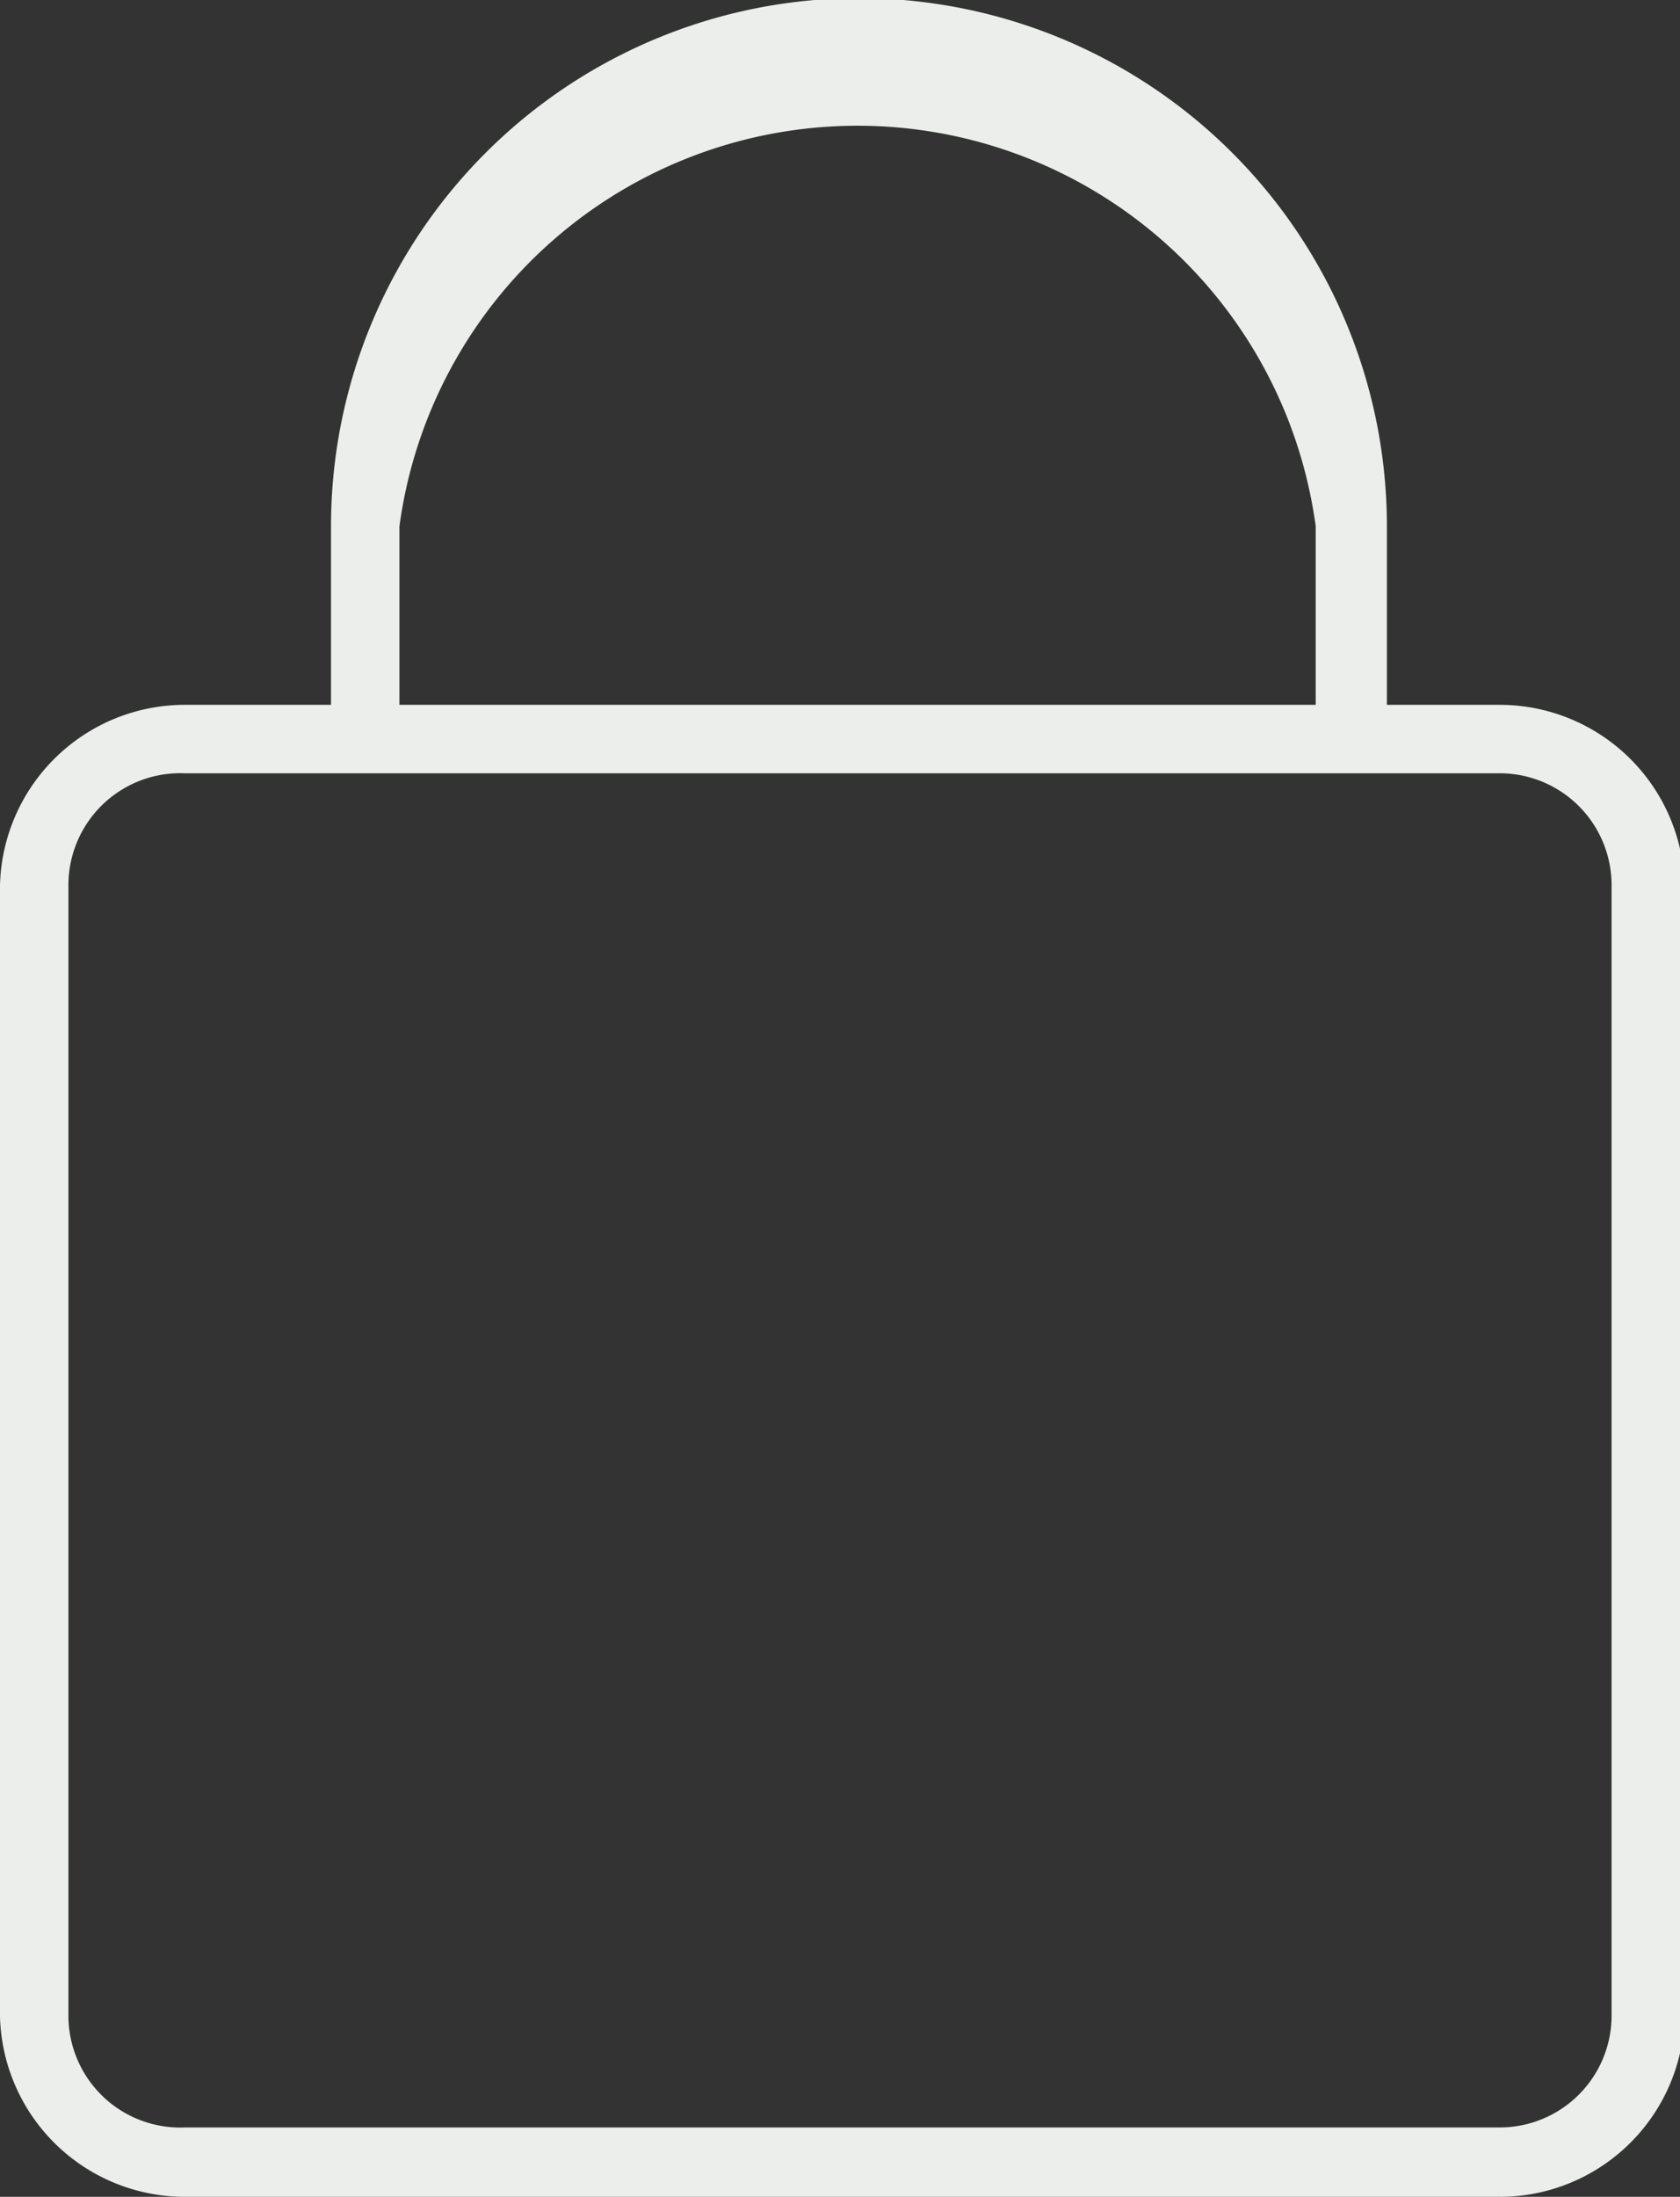 <svg xmlns="http://www.w3.org/2000/svg" viewBox="0 0 18.17 23.75"><rect x="0" y="0" width="18.17" height="23.75" fill="#333333" stroke="none"/><defs><style>.cls-1{fill:#ebeeea;}</style></defs><g id="Layer_2" data-name="Layer 2"><g id="OBJECTS"><path class="cls-1" d="M16.22,23.75H2A2,2,0,0,1,0,21.8V9.57A2,2,0,0,1,2,7.62H16.22a2,2,0,0,1,2,2V21.8A2,2,0,0,1,16.22,23.75ZM2,8.36A1.21,1.21,0,0,0,.74,9.57V21.8A1.21,1.21,0,0,0,2,23H16.22a1.21,1.21,0,0,0,1.21-1.21V9.57a1.21,1.21,0,0,0-1.21-1.21Z"/><path class="cls-1" d="M14.59,8.18a.36.36,0,0,1-.36-.36V5.69a5,5,0,0,0-9.91,0V7.82a.37.37,0,0,1-.74,0V5.69A5.69,5.69,0,0,1,15,5.69V7.82A.36.36,0,0,1,14.59,8.18Z"/></g></g></svg>
